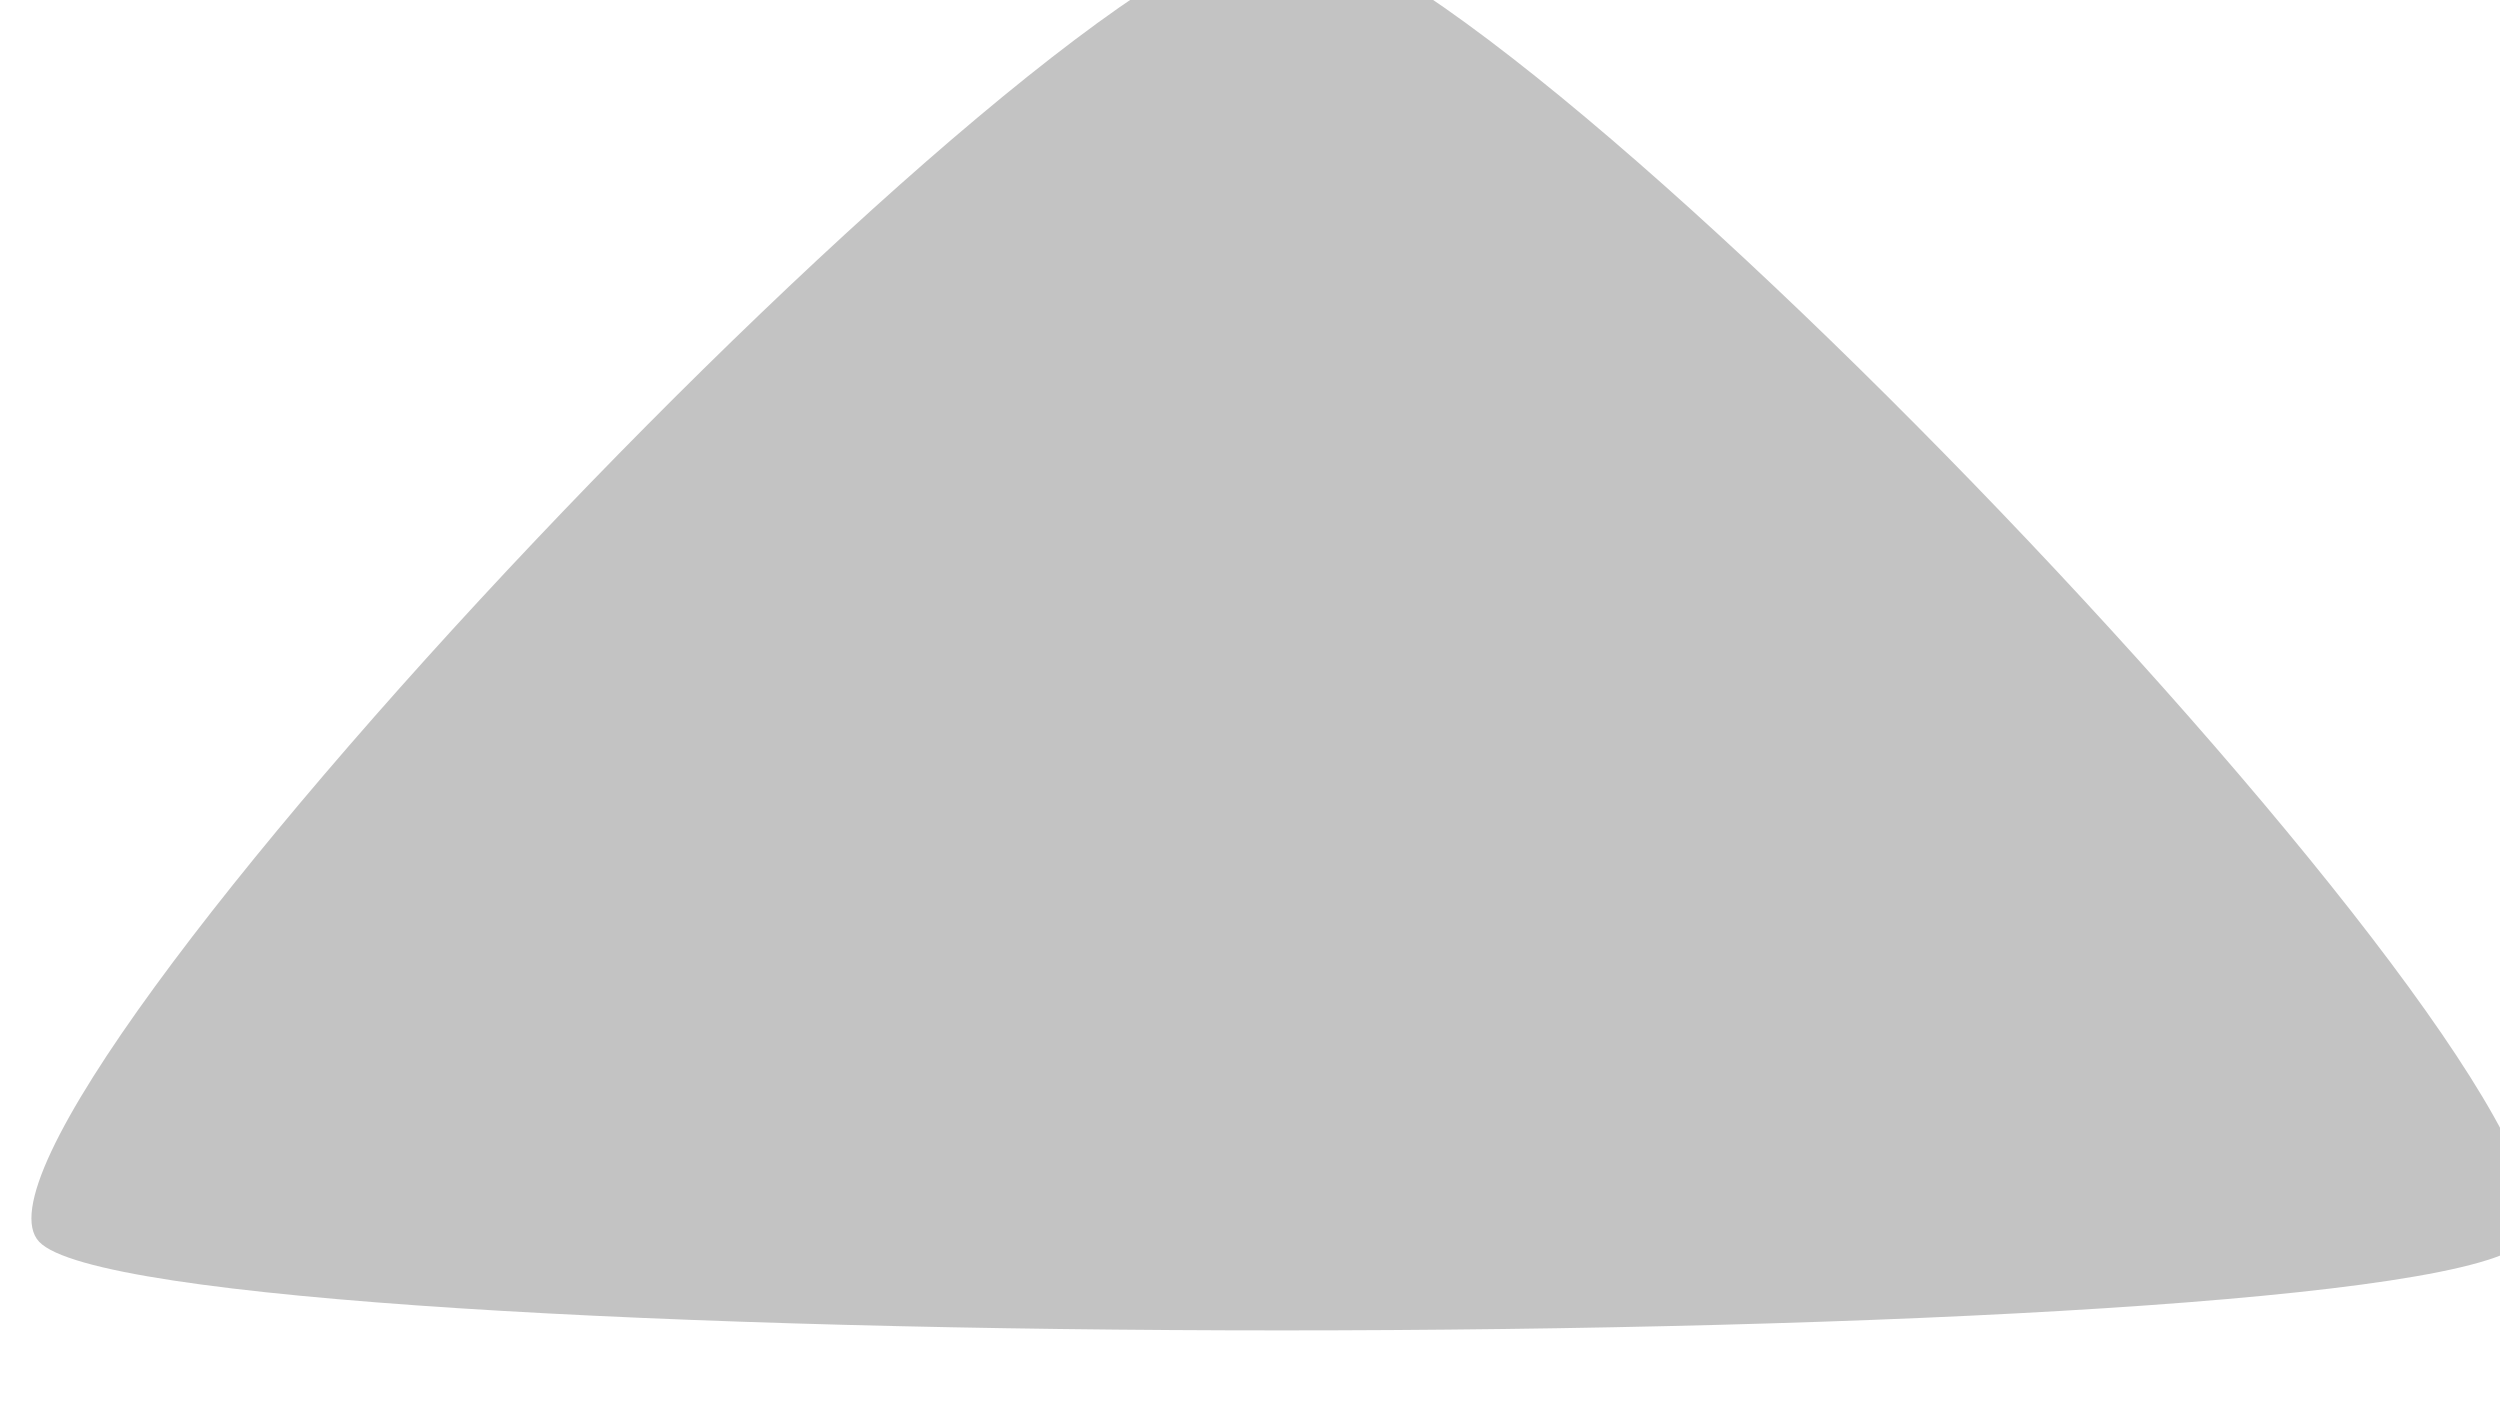 <?xml version="1.0" encoding="UTF-8" standalone="no"?>
<!-- Created with Inkscape (http://www.inkscape.org/) -->

<svg
   xmlns:dc="http://purl.org/dc/elements/1.1/"
   xmlns:cc="http://creativecommons.org/ns#"
   xmlns:rdf="http://www.w3.org/1999/02/22-rdf-syntax-ns#"
   xmlns:svg="http://www.w3.org/2000/svg"
   xmlns="http://www.w3.org/2000/svg"
   xmlns:sodipodi="http://sodipodi.sourceforge.net/DTD/sodipodi-0.dtd"
   xmlns:inkscape="http://www.inkscape.org/namespaces/inkscape"
   width="2.593mm"
   height="1.453mm"
   viewBox="0 0 2.593 1.453"
   version="1.1"
   id="svg8"
   inkscape:version="0.92.2 (5c3e80d, 2017-08-06)"
   sodipodi:docname="spin-up-normal.svg">
  <defs
     id="defs2" />
  <sodipodi:namedview
     id="base"
     pagecolor="#ffffff"
     bordercolor="#666666"
     borderopacity="1.0"
     inkscape:pageopacity="0.0"
     inkscape:pageshadow="2"
     inkscape:zoom="22.4"
     inkscape:cx="1.9955994"
     inkscape:cy="5.248249"
     inkscape:document-units="mm"
     inkscape:current-layer="layer1"
     showgrid="false"
     inkscape:window-width="1366"
     inkscape:window-height="715"
     inkscape:window-x="0"
     inkscape:window-y="28"
     inkscape:window-maximized="1" />
  <g
     inkscape:label="Layer 1"
     inkscape:groupmode="layer"
     id="layer1"
     transform="translate(-104.496,-148.095)">
    <path
       sodipodi:type="star"
       style="opacity:1;fill:#c3c3c3;fill-opacity:1;stroke:none;stroke-width:0.6;stroke-linecap:round;stroke-miterlimit:4;stroke-dasharray:none;stroke-opacity:1;paint-order:markers fill stroke"
       id="path826"
       sodipodi:sides="3"
       sodipodi:cx="106.12863"
       sodipodi:cy="148.13052"
       sodipodi:r1="1.6300223"
       sodipodi:r2="0.8150112"
       sodipodi:arg1="1.5707963"
       sodipodi:arg2="2.6179939"
       inkscape:flatsided="true"
       inkscape:rounded="0.09"
       inkscape:randomized="0"
       d="m 106.129,149.761 c -0.254,0 -1.539,-2.225 -1.412,-2.445 0.127,-0.22 2.696,-0.22 2.823,0 0.127,0.22 -1.158,2.445 -1.412,2.445 z"
       inkscape:transform-center-x="1.1626152e-06"
       inkscape:transform-center-y="-0.18085411"
       transform="matrix(0.913,0,0,-0.557,8.93,231.438)" />
  </g>
</svg>
